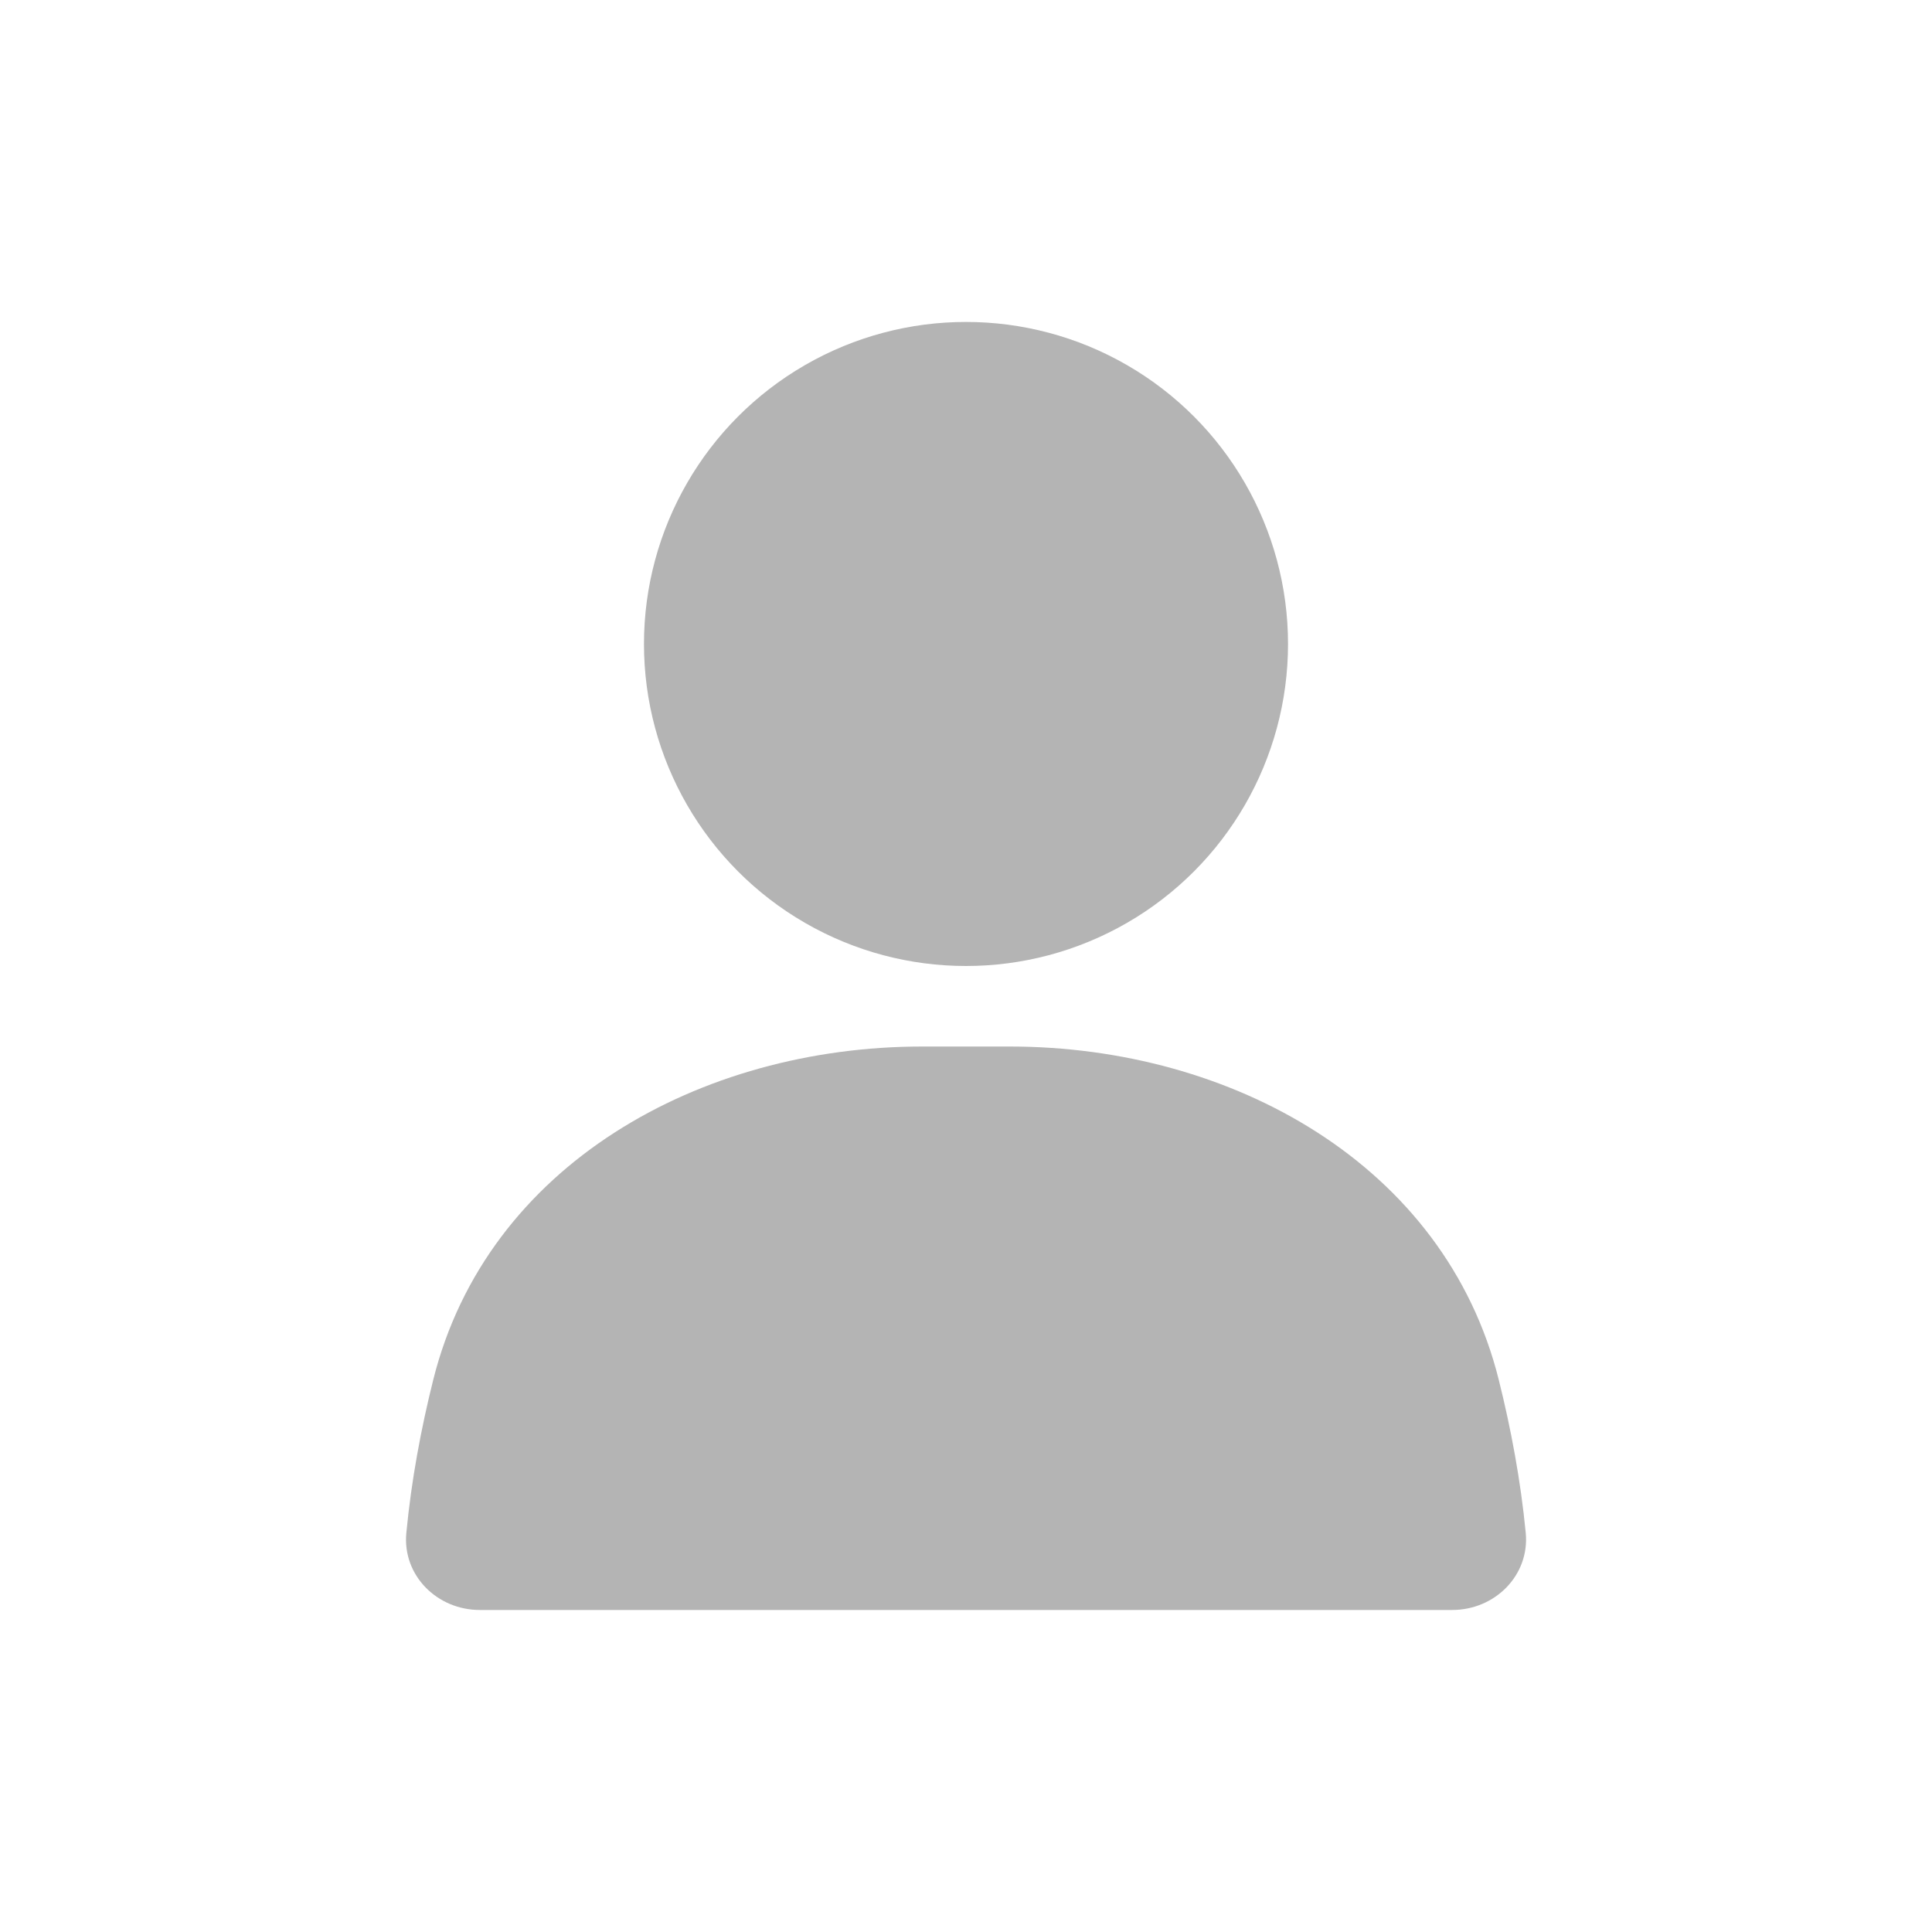 <svg width="25" height="25" viewBox="0 0 25 25" fill="none" xmlns="http://www.w3.org/2000/svg">
<ellipse cx="12.5" cy="8.333" rx="4.167" ry="4.167" fill="#B4B4B4"/>
<path d="M5.606 17.855C6.302 15.069 9.064 13.542 11.934 13.542H13.066C15.937 13.542 18.699 15.069 19.394 17.855C19.552 18.487 19.677 19.155 19.743 19.835C19.795 20.385 19.344 20.833 18.792 20.833H6.208C5.656 20.833 5.205 20.385 5.258 19.835C5.323 19.155 5.448 18.487 5.606 17.855Z" fill="#B4B4B4"/>
</svg>
